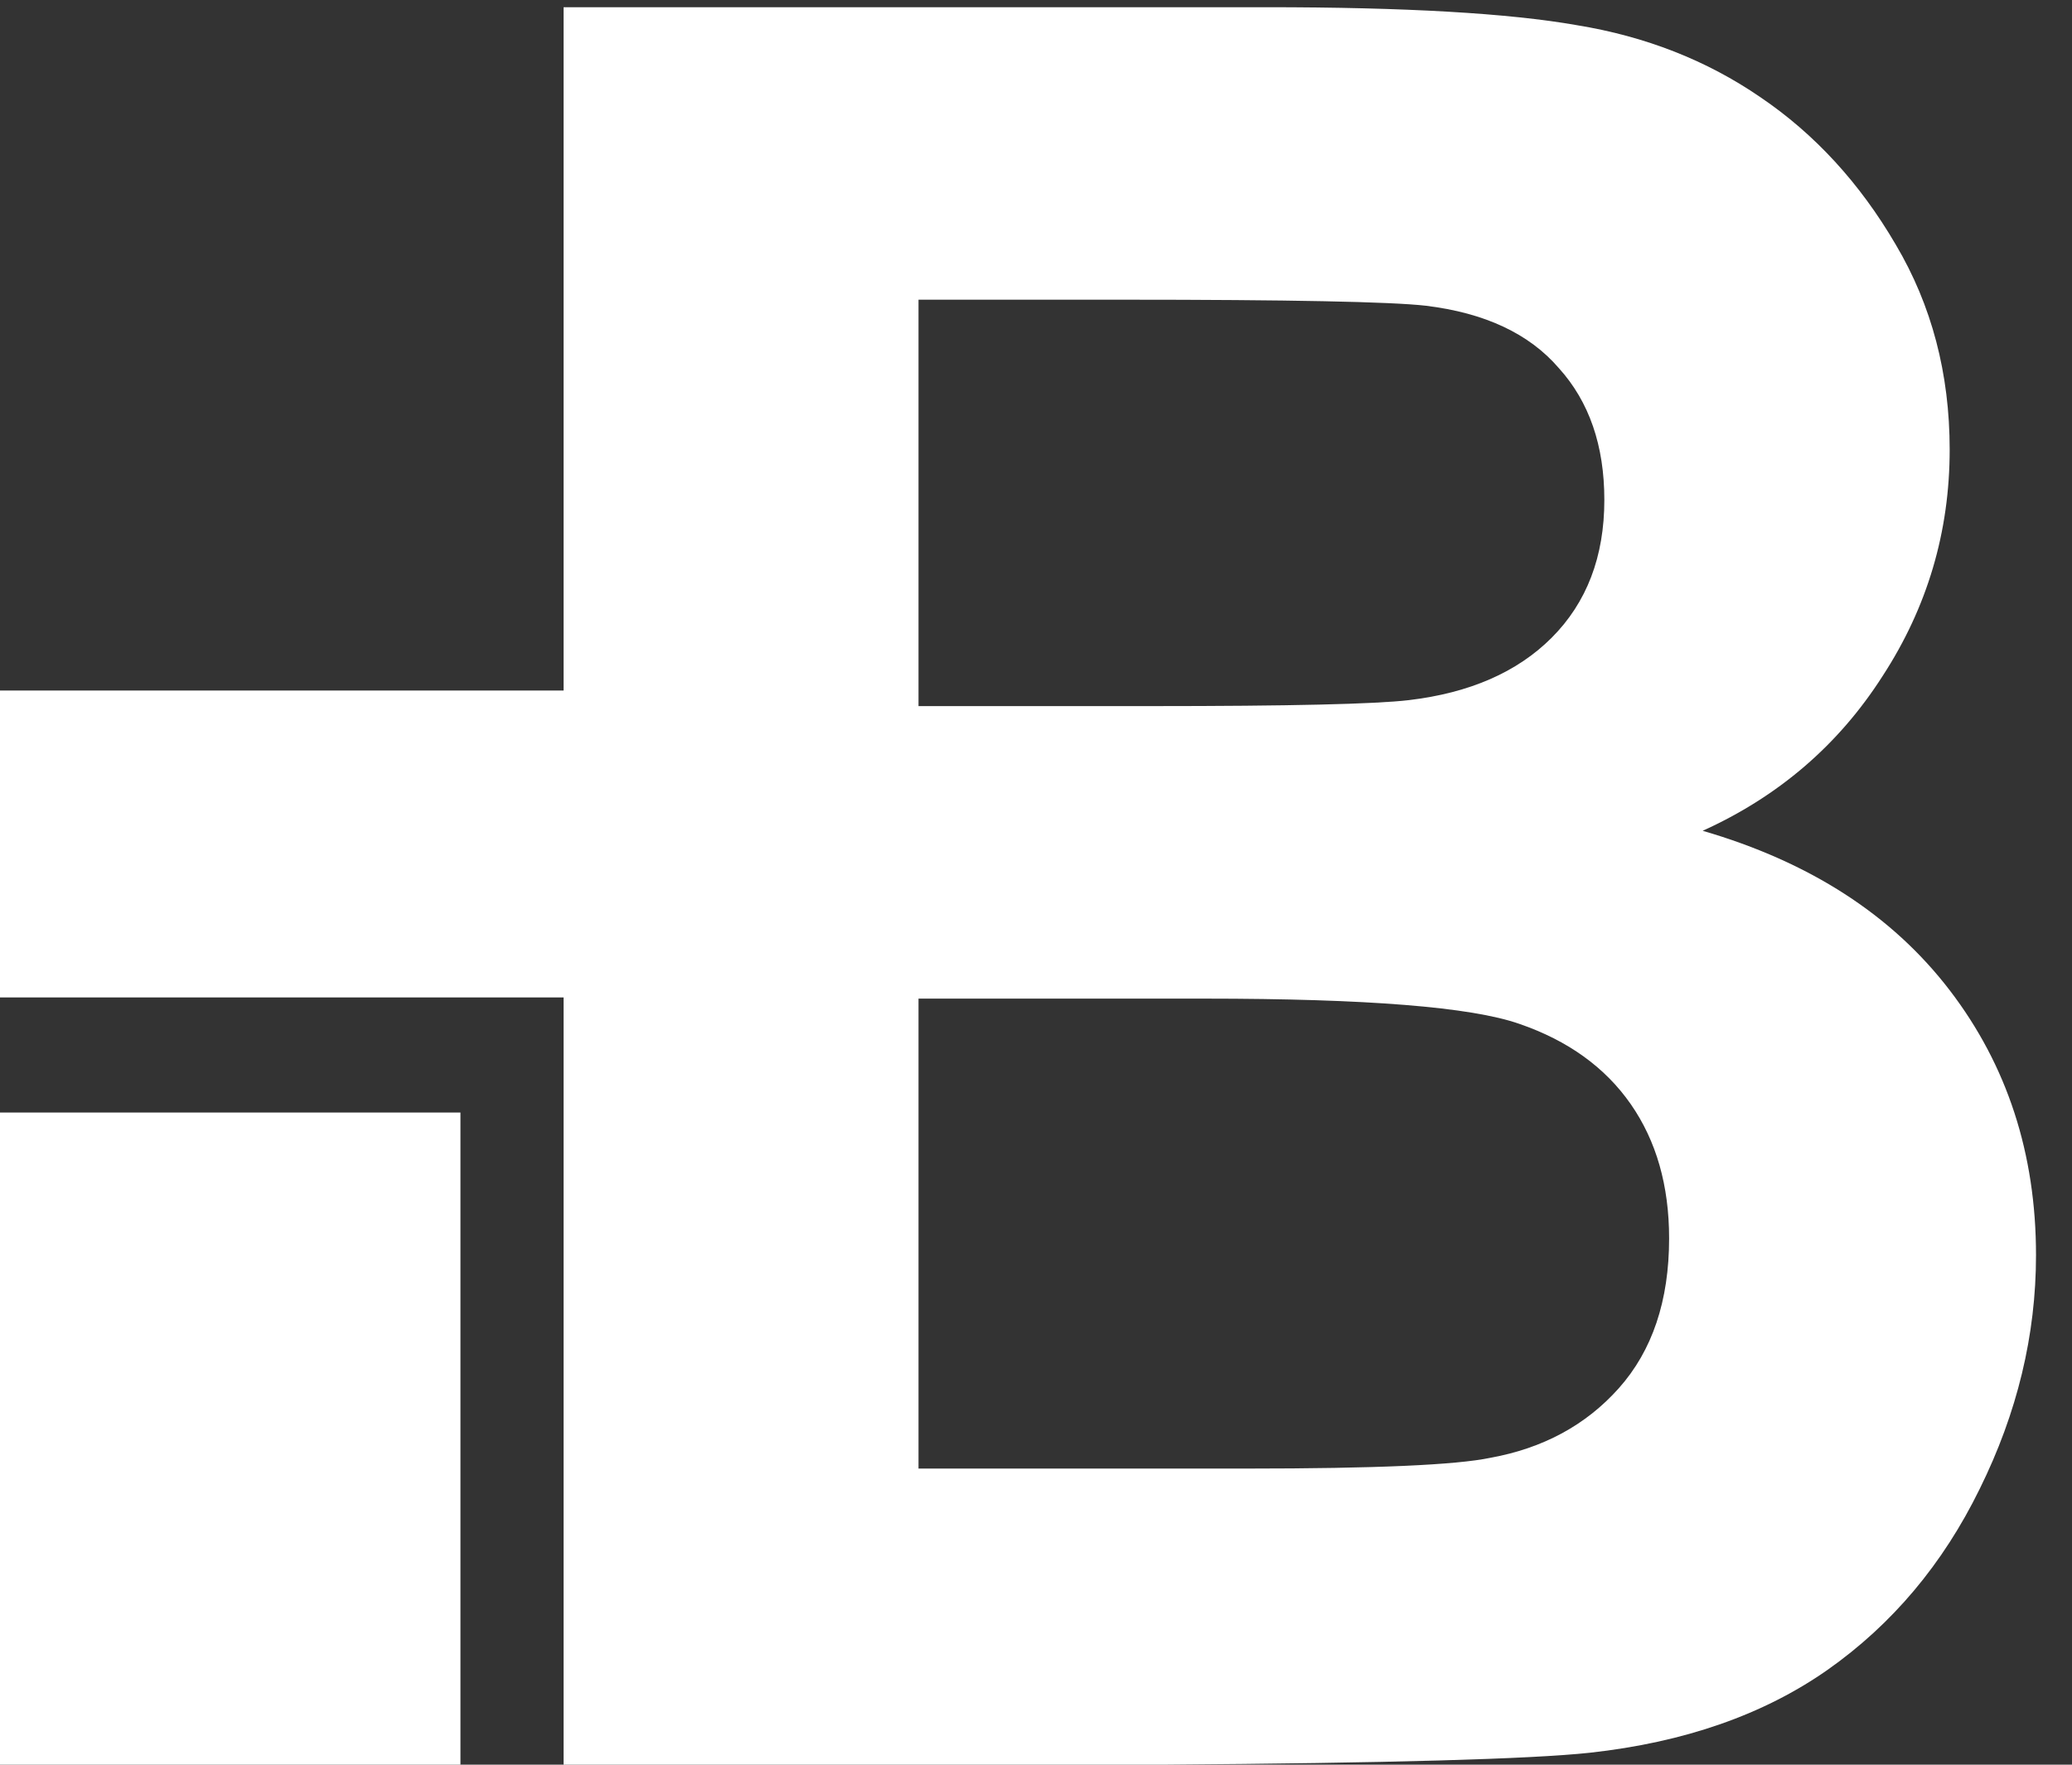 <svg width="54" height="46" viewBox="0 0 54 46" fill="none" xmlns="http://www.w3.org/2000/svg">
<rect x="0" y="0" width="54" height="46" fill="#333333" stroke="none"/>
<path d="M14.688 0.188H33C36.625 0.188 39.323 0.344 41.094 0.656C42.885 0.948 44.479 1.573 45.875 2.531C47.292 3.49 48.469 4.771 49.406 6.375C50.344 7.958 50.812 9.74 50.812 11.719C50.812 13.865 50.229 15.833 49.062 17.625C47.917 19.417 46.354 20.76 44.375 21.656C47.167 22.469 49.312 23.854 50.812 25.812C52.312 27.771 53.062 30.073 53.062 32.719C53.062 34.802 52.573 36.833 51.594 38.812C50.635 40.771 49.312 42.344 47.625 43.531C45.958 44.698 43.896 45.417 41.438 45.688C39.896 45.854 36.177 45.958 30.281 46H14.688V0.188ZM23.938 7.812V18.406H30C33.604 18.406 35.844 18.354 36.719 18.25C38.302 18.062 39.542 17.521 40.438 16.625C41.354 15.708 41.812 14.51 41.812 13.031C41.812 11.615 41.417 10.469 40.625 9.594C39.854 8.698 38.698 8.156 37.156 7.969C36.24 7.865 33.604 7.812 29.25 7.812H23.938ZM23.938 26.031V38.281H32.5C35.833 38.281 37.948 38.188 38.844 38C40.219 37.75 41.333 37.146 42.188 36.188C43.062 35.208 43.5 33.906 43.5 32.281C43.5 30.906 43.167 29.74 42.5 28.781C41.833 27.823 40.865 27.125 39.594 26.688C38.344 26.25 35.615 26.031 31.406 26.031H23.938Z" fill="white"/>
<path d="M18 18H0V26H18V18Z" fill="white"/>
<path d="M12 29H0V46H12V29Z" fill="white"/>
</svg>
